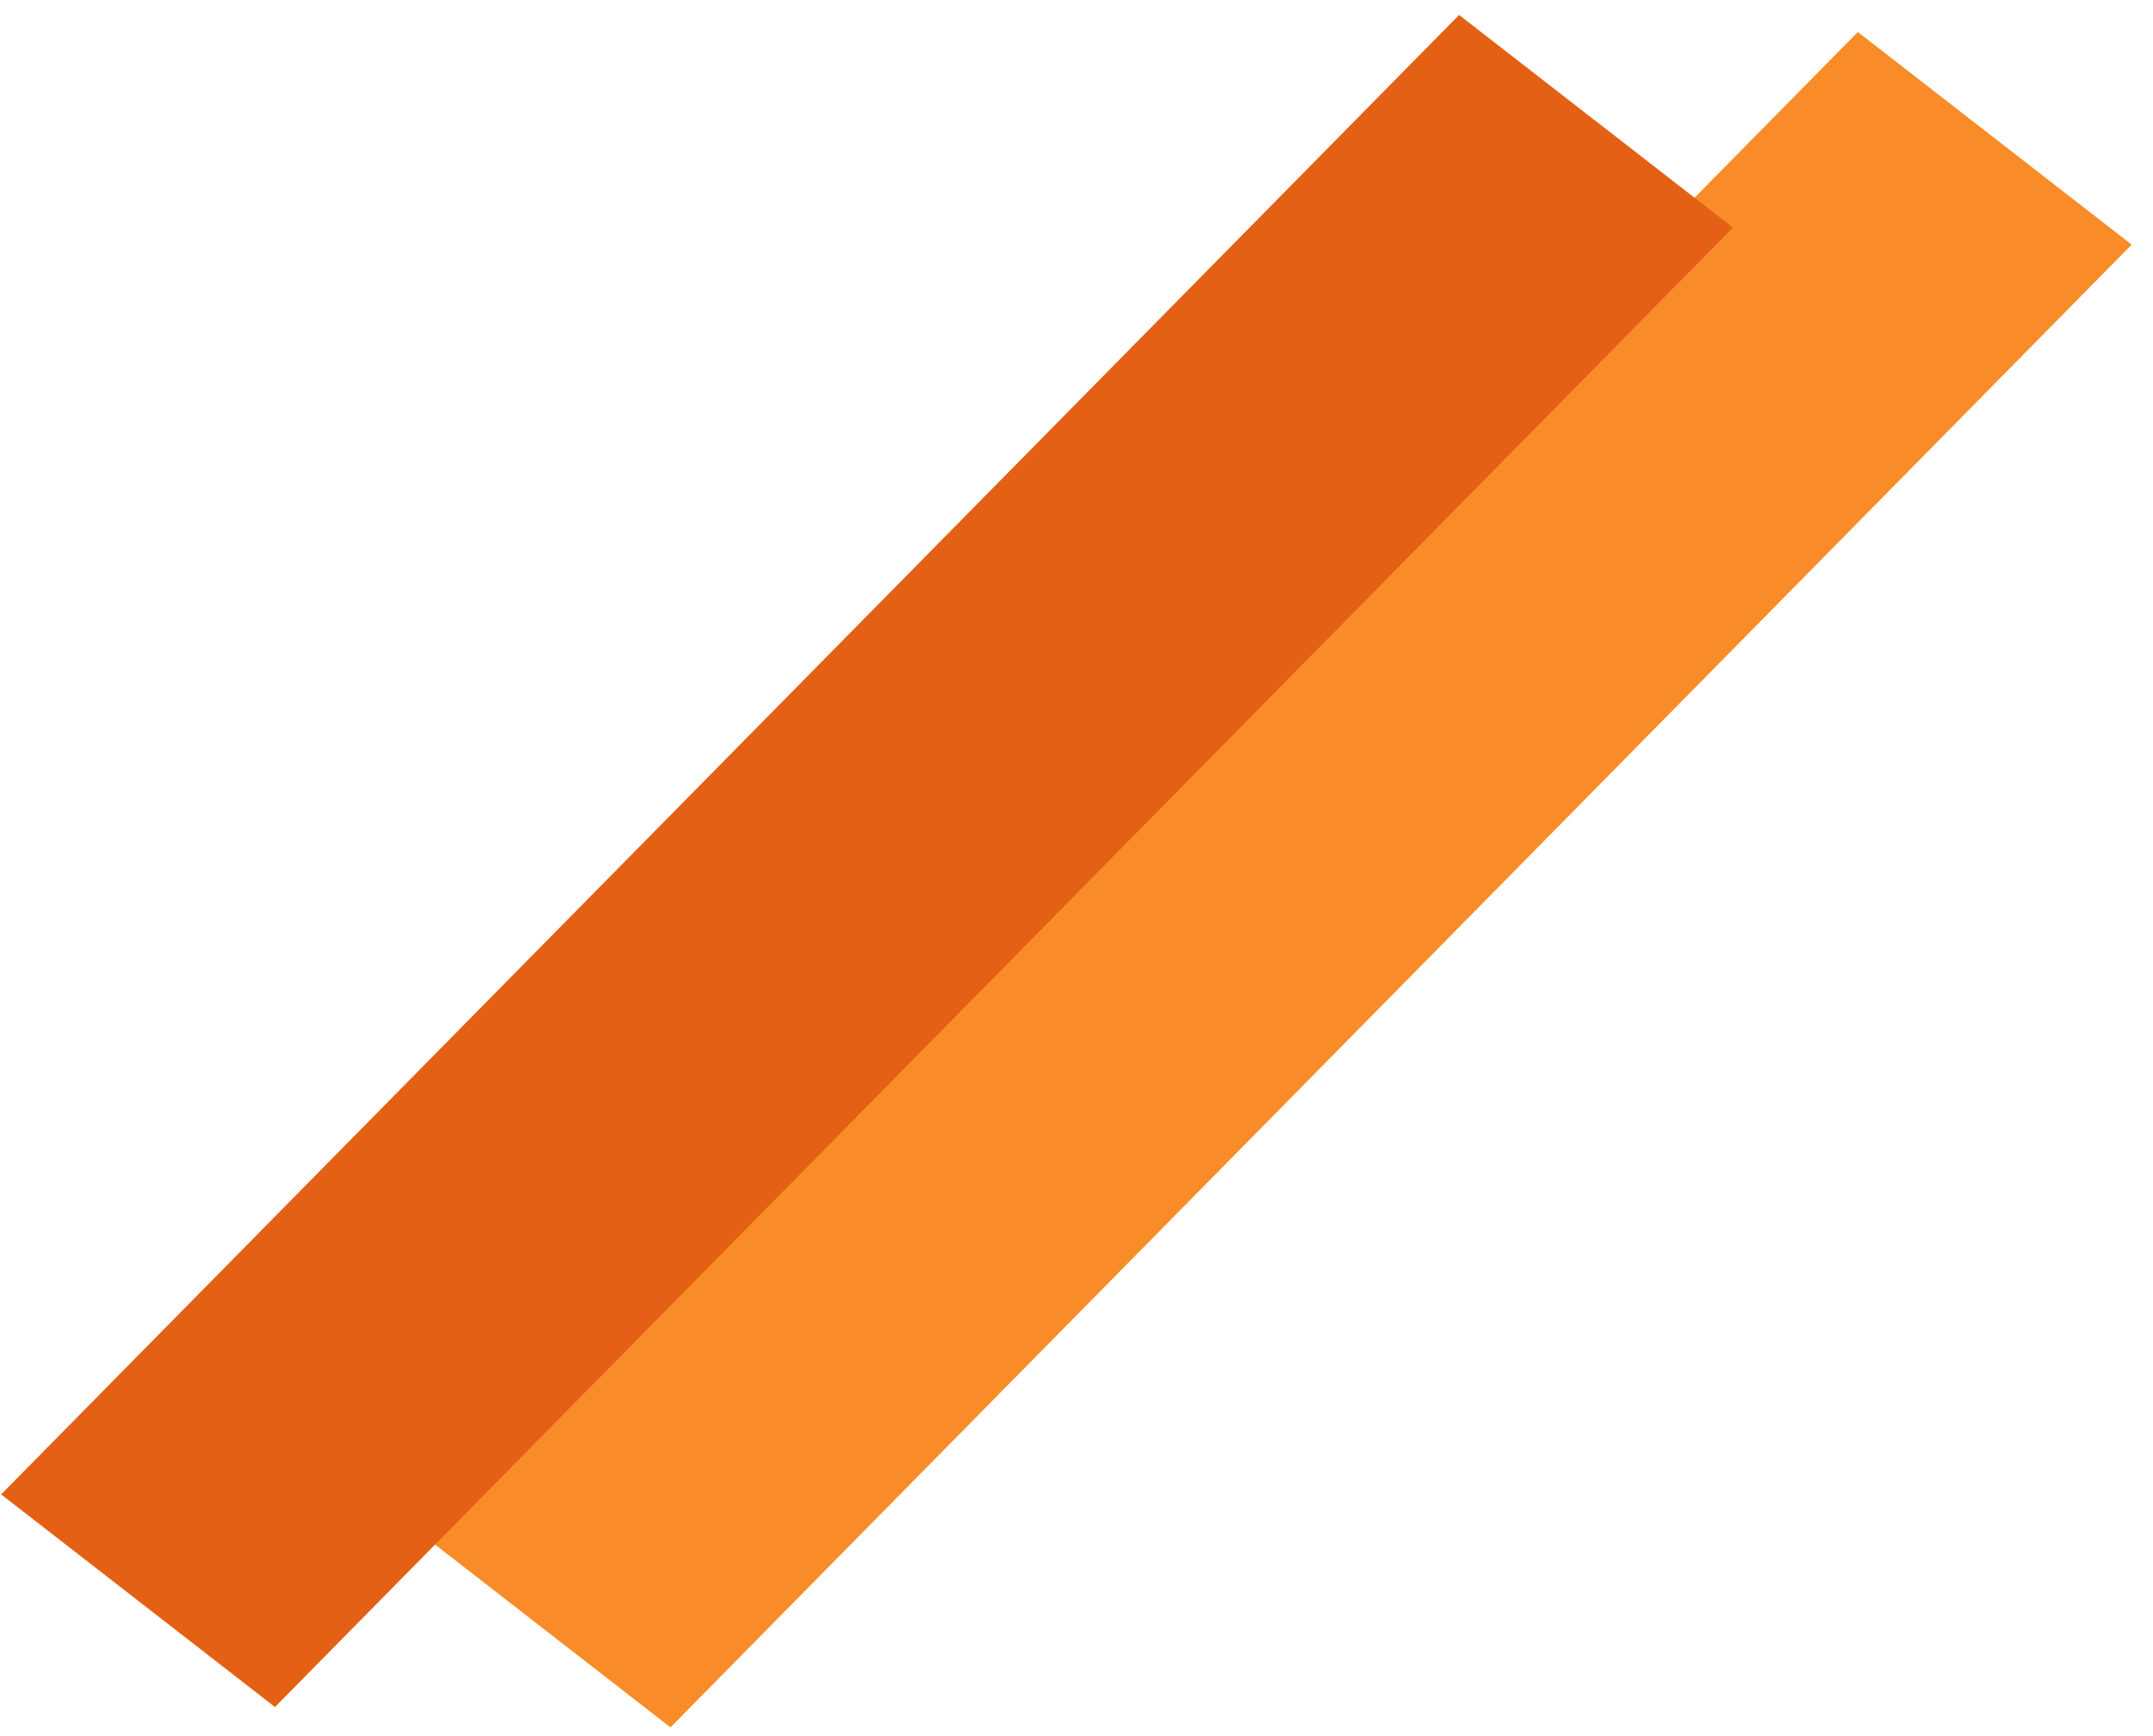 <svg width="93" height="75" viewBox="0 0 93 75" fill="none" xmlns="http://www.w3.org/2000/svg">
<path d="M17.133 65.437L80.25 1.383L92.079 10.568L28.962 74.622L17.133 65.437Z" fill="#F98C28"/>
<path d="M0.049 64.558L63.026 0.646L74.856 9.831L11.878 73.743L0.049 64.558Z" fill="#E46014"/>
</svg>
